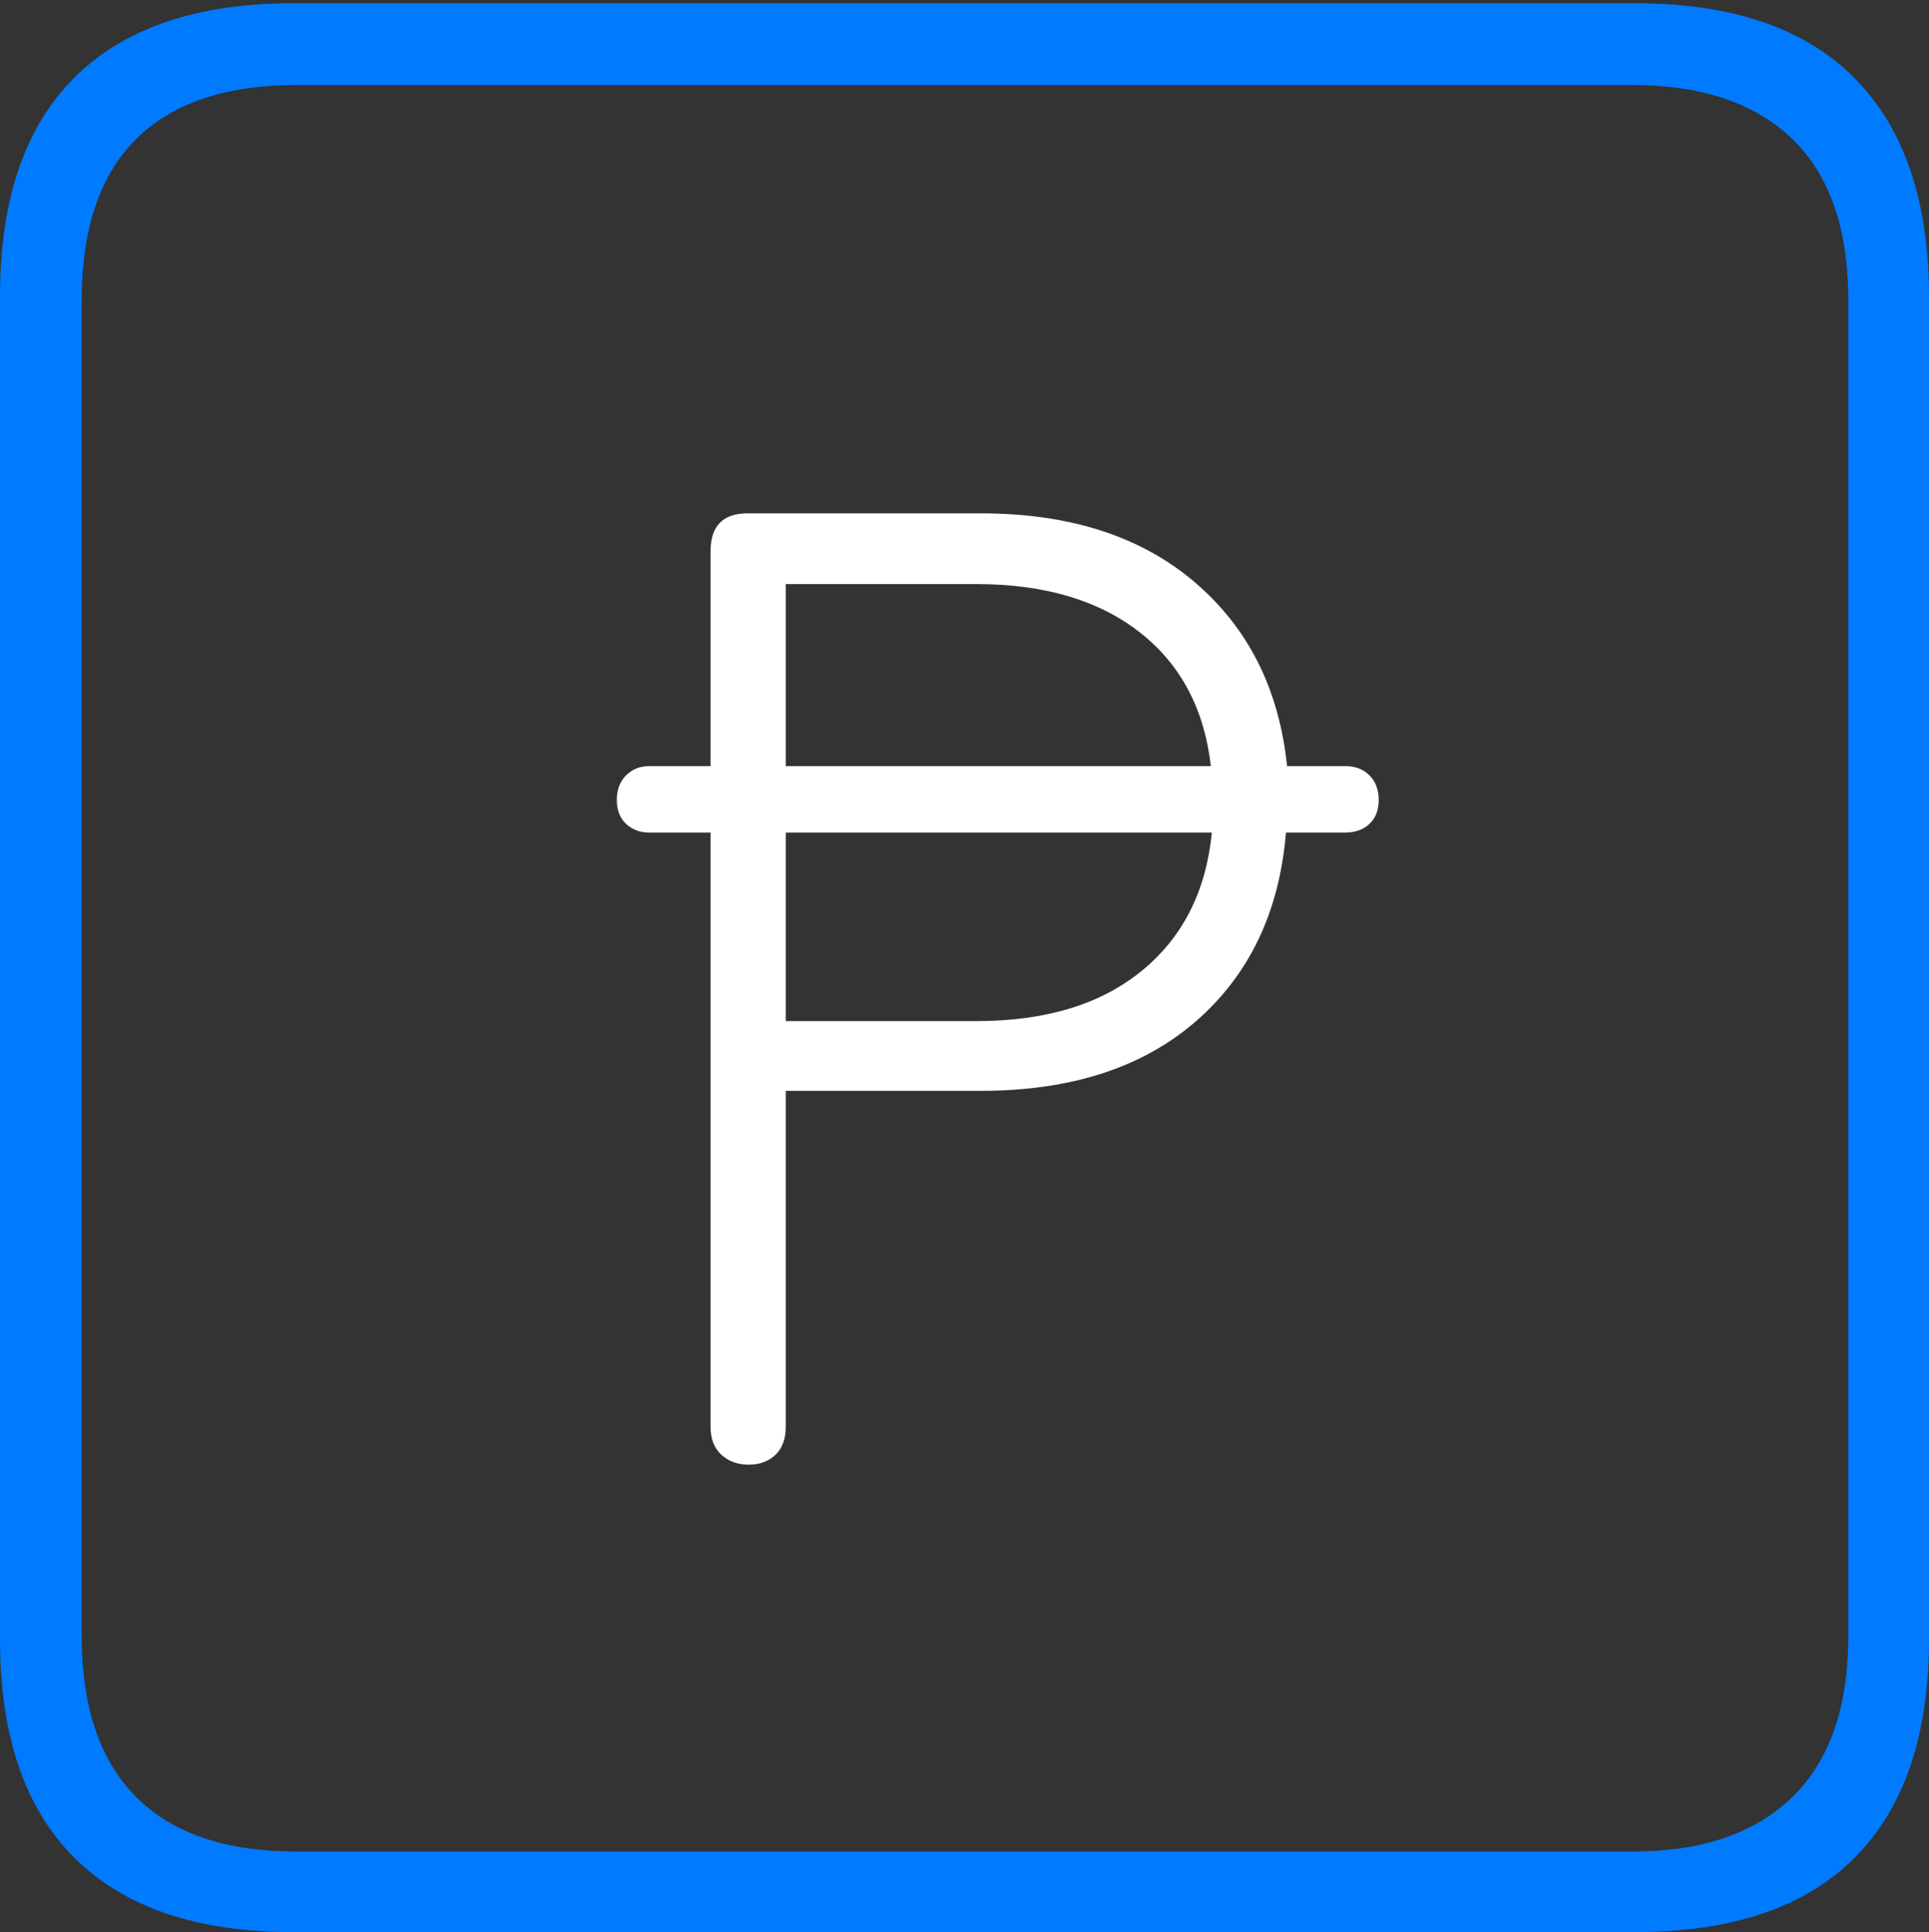 <?xml version="1.0" encoding="UTF-8"?>
<!--Generator: Apple Native CoreSVG 175-->
<!DOCTYPE svg
PUBLIC "-//W3C//DTD SVG 1.1//EN"
       "http://www.w3.org/Graphics/SVG/1.1/DTD/svg11.dtd">
<svg version="1.1" xmlns="http://www.w3.org/2000/svg" xmlns:xlink="http://www.w3.org/1999/xlink" width="17.285" height="17.314">
 <rect width="100%" height="100%" fill="#333333" stroke="none"/>
 <g>
  <rect height="17.314" opacity="0" width="17.285" x="0" y="0"/>
  <path d="M2.627 17.314L14.648 17.314Q15.957 17.314 16.621 16.645Q17.285 15.977 17.285 14.688L17.285 2.656Q17.285 1.377 16.621 0.703Q15.957 0.029 14.648 0.029L2.627 0.029Q1.338 0.029 0.669 0.693Q0 1.357 0 2.656L0 14.688Q0 15.986 0.669 16.65Q1.338 17.314 2.627 17.314ZM2.656 16.592Q1.709 16.592 1.221 16.104Q0.732 15.615 0.732 14.658L0.732 2.695Q0.732 1.729 1.221 1.245Q1.709 0.762 2.656 0.762L14.629 0.762Q15.557 0.762 16.06 1.245Q16.562 1.729 16.562 2.695L16.562 14.658Q16.562 15.615 16.06 16.104Q15.557 16.592 14.629 16.592Z" fill="#007aff"/>
  <path d="M5.527 7.168Q5.527 7.305 5.61 7.383Q5.693 7.461 5.82 7.461L6.367 7.461L6.367 12.783Q6.367 12.949 6.465 13.037Q6.562 13.125 6.709 13.125Q6.855 13.125 6.948 13.037Q7.041 12.949 7.041 12.783L7.041 9.775L8.789 9.775Q10 9.775 10.718 9.15Q11.435 8.525 11.523 7.461L12.051 7.461Q12.188 7.461 12.271 7.383Q12.354 7.305 12.354 7.168Q12.354 7.031 12.271 6.948Q12.188 6.865 12.051 6.865L11.533 6.865Q11.426 5.83 10.703 5.215Q9.98 4.6 8.789 4.6L6.699 4.6Q6.367 4.6 6.367 4.941L6.367 6.865L5.82 6.865Q5.693 6.865 5.61 6.948Q5.527 7.031 5.527 7.168ZM7.041 9.15L7.041 7.461L10.859 7.461Q10.781 8.252 10.229 8.701Q9.678 9.15 8.75 9.15ZM7.041 6.865L7.041 5.234L8.75 5.234Q9.658 5.234 10.21 5.664Q10.762 6.094 10.85 6.865Z" fill="#ffffff"/>
 </g>
</svg>
